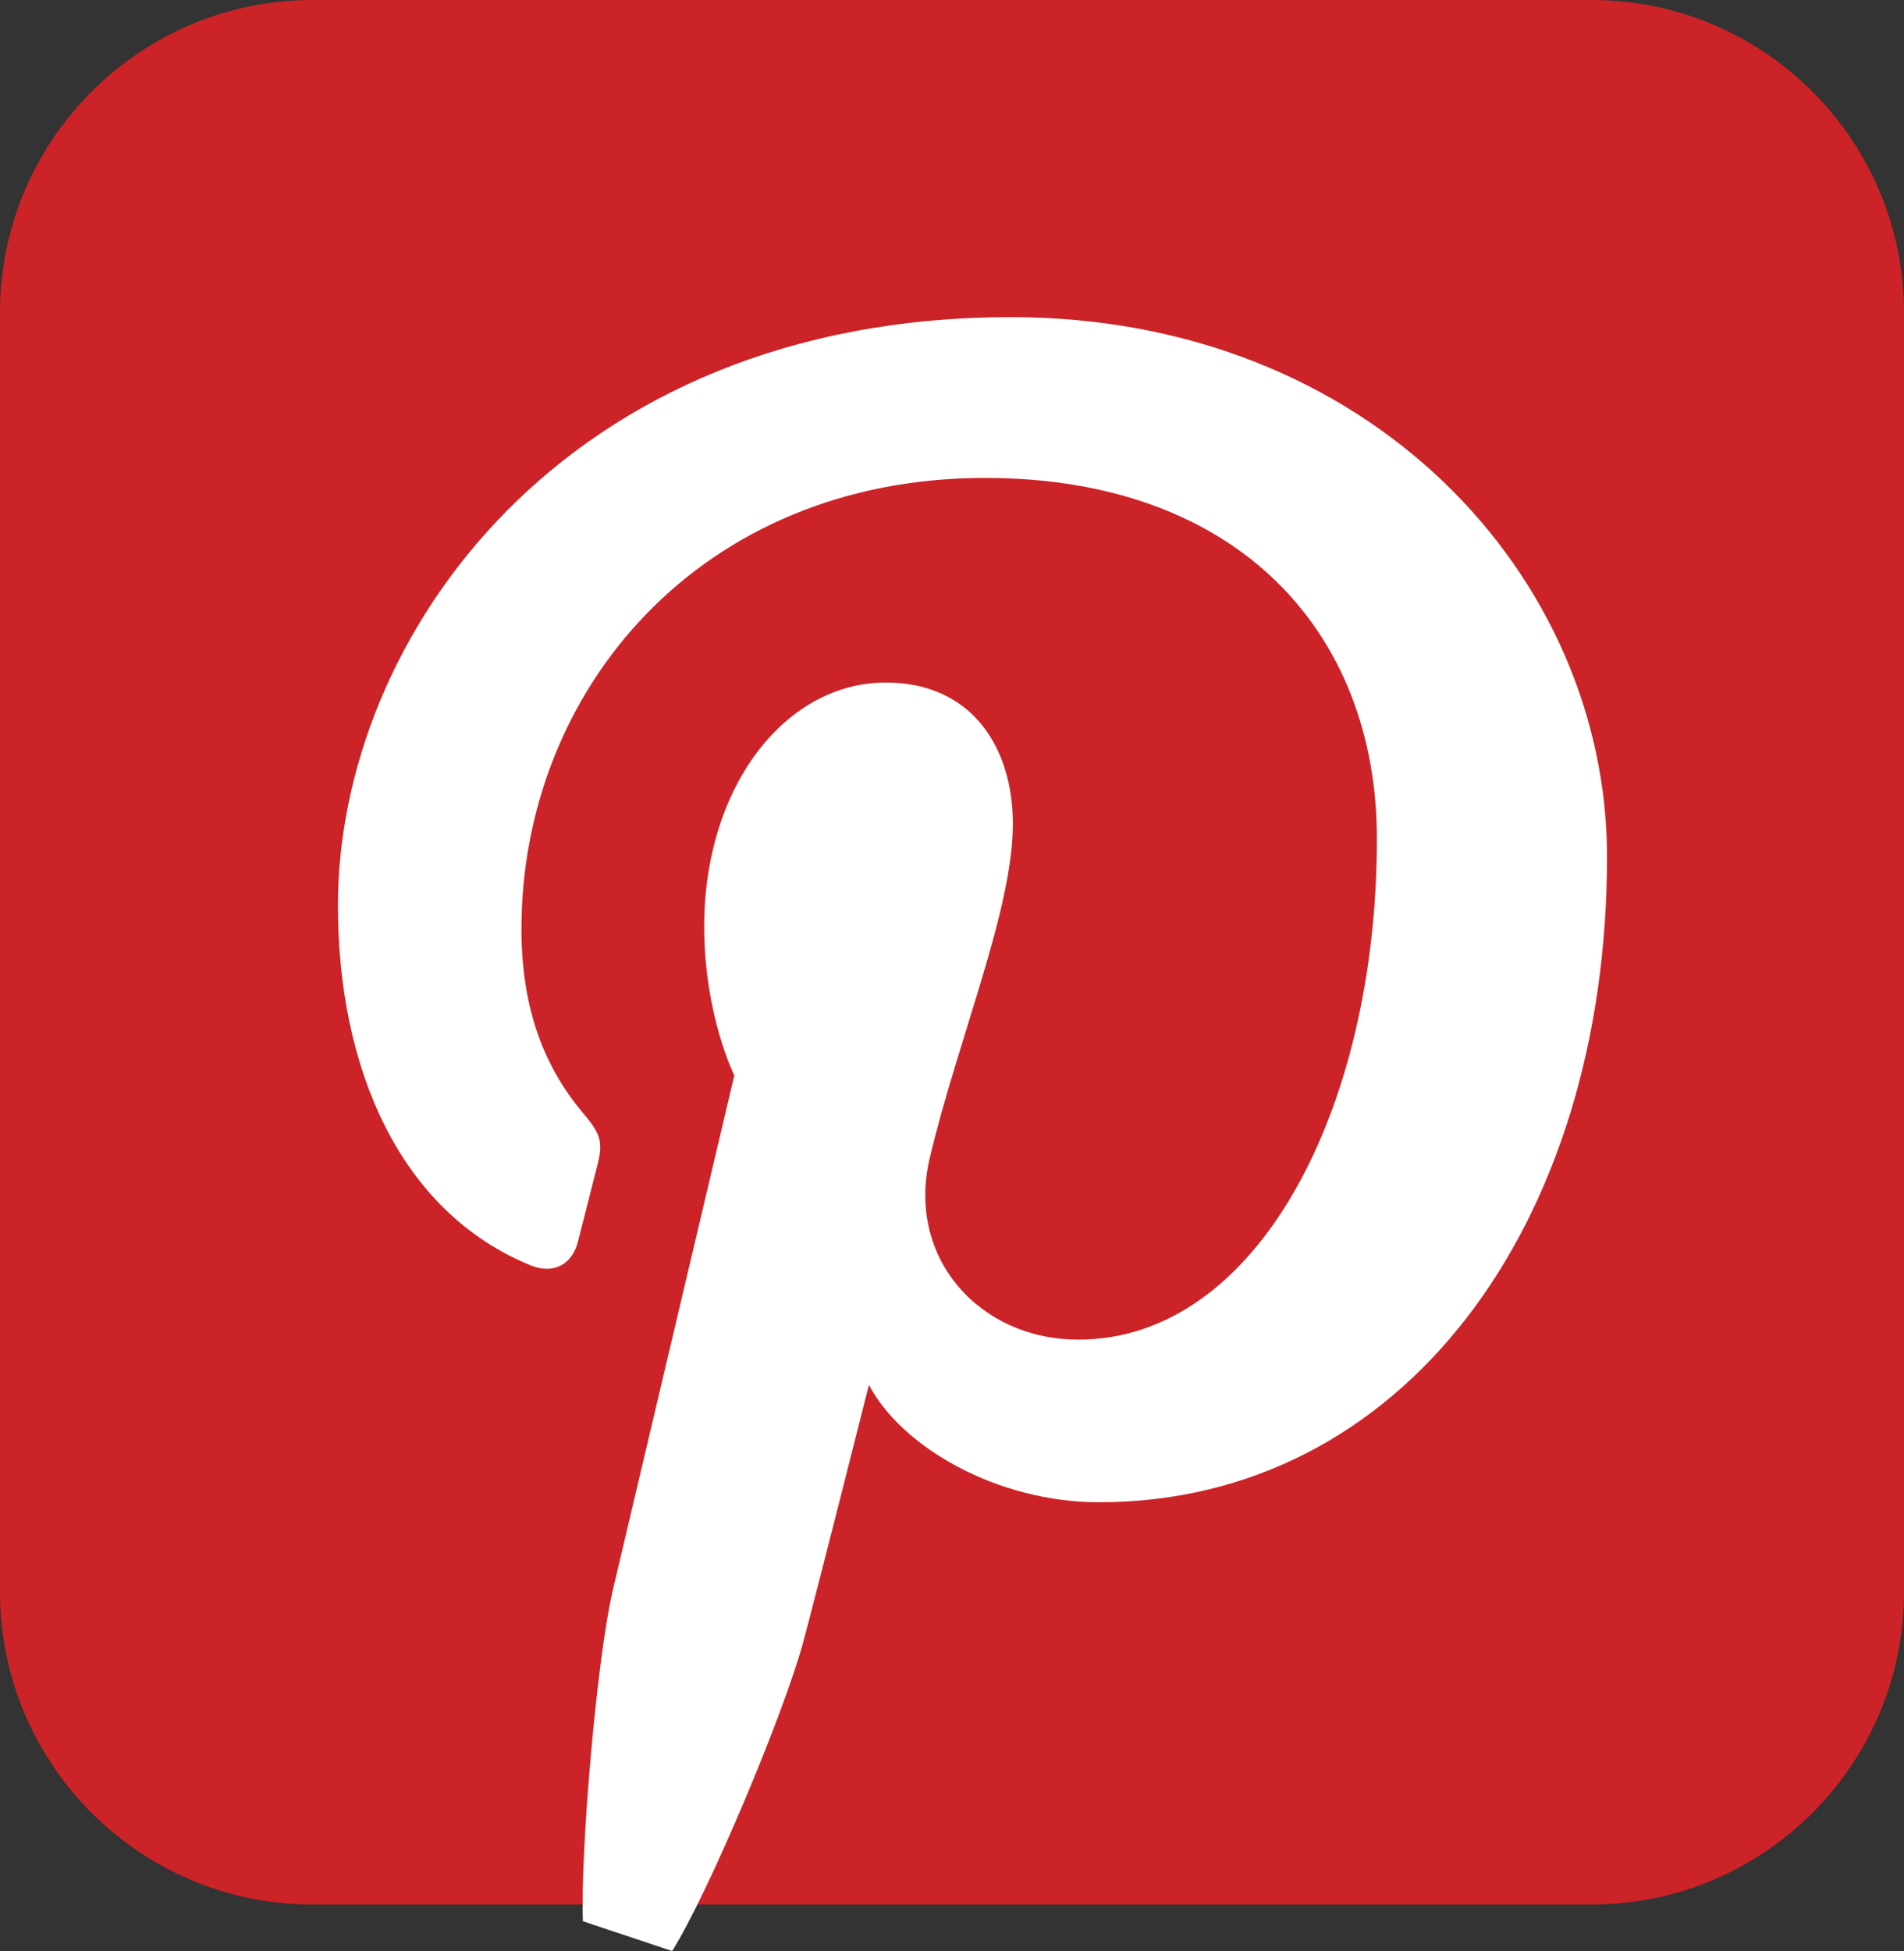 <?xml version="1.0" encoding="utf-8"?>
<!-- Generator: Adobe Illustrator 15.0.0, SVG Export Plug-In . SVG Version: 6.00 Build 0)  -->
<!DOCTYPE svg PUBLIC "-//W3C//DTD SVG 1.1//EN" "http://www.w3.org/Graphics/SVG/1.1/DTD/svg11.dtd">
<svg version="1.1" id="Layer_1" xmlns="http://www.w3.org/2000/svg" xmlns:xlink="http://www.w3.org/1999/xlink" x="0px" y="0px"
	 width="64px" height="65.561px" viewBox="0 0 64 65.561" enable-background="new 0 0 64 65.561" xml:space="preserve">
<rect x="0" y="0" width="64" height="65.561" fill="#333333" stroke="none"/>
<path fill="#CB2327" d="M10.5,64C4.711,64,0,59.29,0,53.5v-43C0,4.71,4.711,0,10.5,0h43.004C59.29,0,64,4.71,64,10.5v43
	C64,59.29,59.29,64,53.504,64H10.5z"/>
<g>
	<path fill="#FFFFFF" d="M19.593,64.561c-0.089-2.21,0.45-8.771,1.017-11.175c0.608-2.57,4.073-17.248,4.073-17.248
		s-1.012-2.021-1.012-5.008c0-4.69,2.719-8.194,6.105-8.194c2.877,0,4.27,2.163,4.27,4.752c0,2.895-1.846,7.224-2.795,11.233
		c-0.792,3.358,1.683,6.096,4.995,6.096c5.997,0,10.036-7.702,10.036-16.828c0-6.938-4.671-12.129-13.169-12.129
		c-9.603,0-15.585,7.16-15.585,15.158c0,2.758,0.813,4.702,2.088,6.207c0.586,0.692,0.666,0.971,0.455,1.766
		c-0.151,0.582-0.5,1.983-0.646,2.54c-0.21,0.802-0.859,1.088-1.584,0.792c-4.423-1.806-6.482-6.648-6.482-12.093
		c0-8.992,7.583-19.773,22.621-19.773c12.087,0,20.038,8.745,20.038,18.132c0,12.417-6.903,21.693-17.077,21.693
		c-3.417,0-6.632-1.847-7.733-3.945c0,0-1.837,7.292-2.225,8.701c-0.672,2.441-3.189,8.422-4.39,10.324L19.593,64.561z"/>
</g>
</svg>

